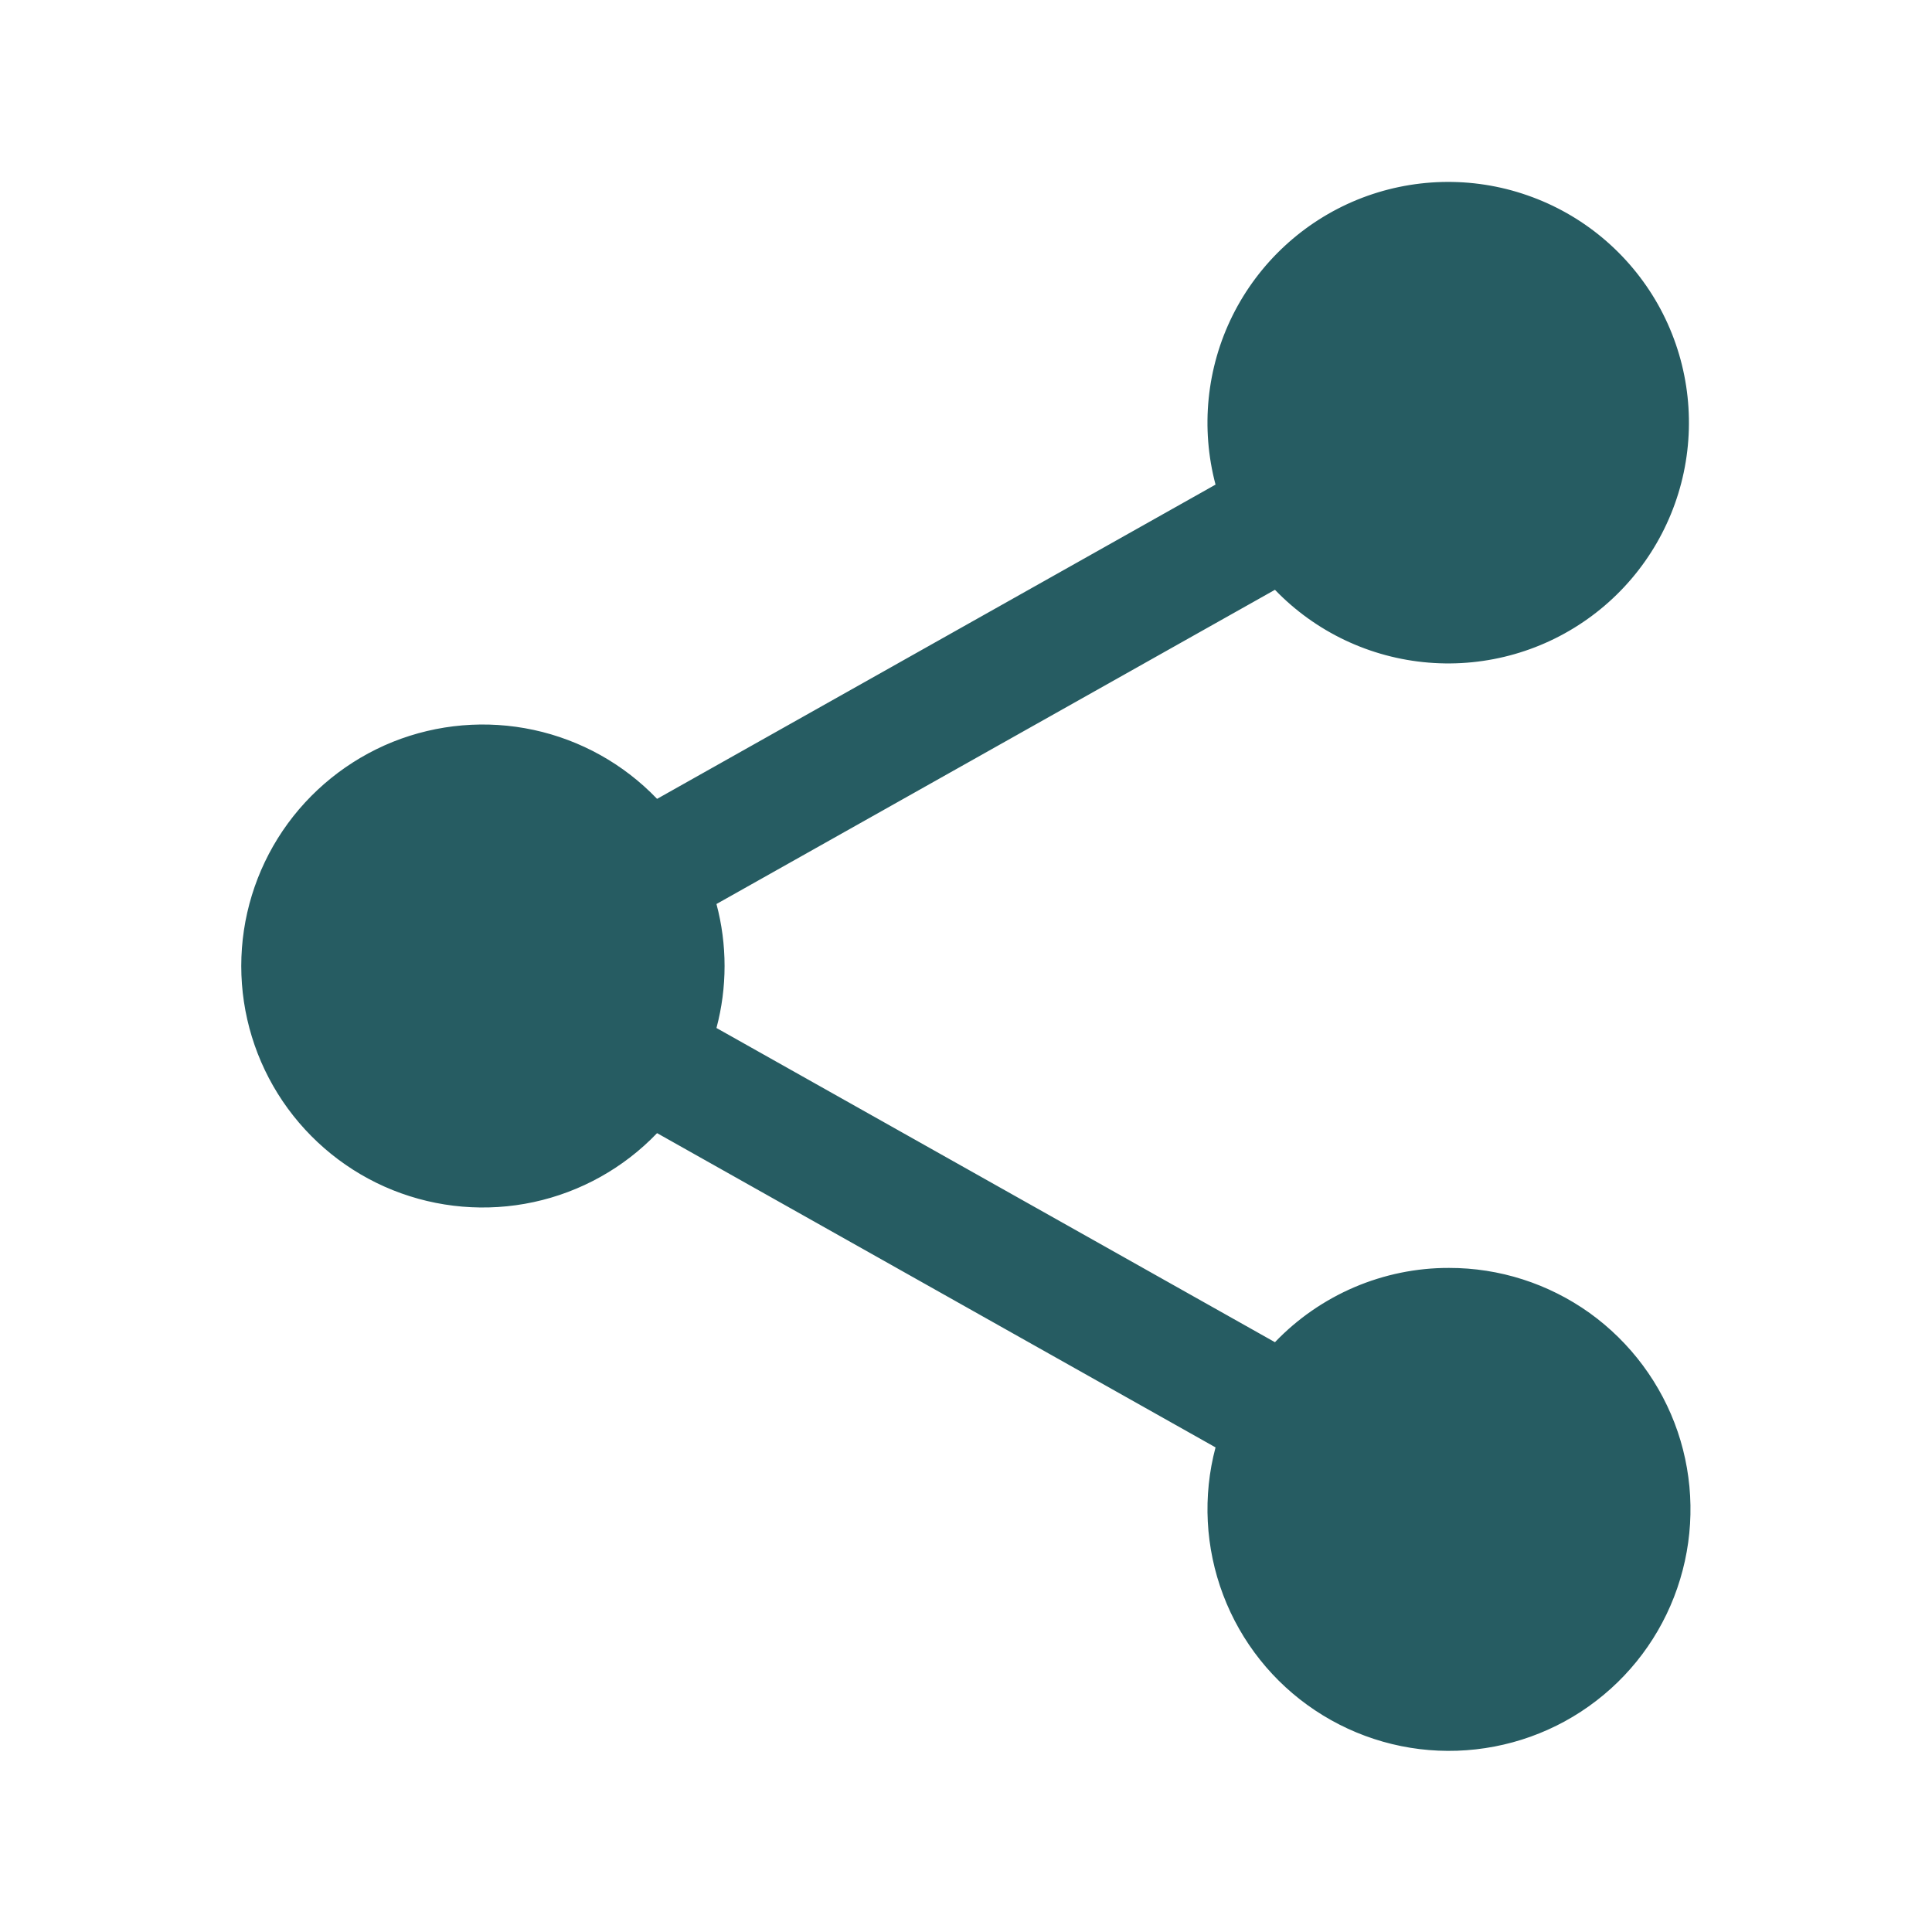<?xml version="1.0" encoding="UTF-8" standalone="no"?><svg width='20' height='20' viewBox='0 0 20 20' fill='none' xmlns='http://www.w3.org/2000/svg'>
<path d='M13.187 13.915L13.202 13.924L13.215 13.911C13.445 13.67 13.723 13.478 14.029 13.347C14.336 13.216 14.666 13.148 15 13.149C15.517 13.148 16.021 13.31 16.442 13.611C16.862 13.913 17.178 14.338 17.345 14.828C17.511 15.317 17.52 15.847 17.37 16.342C17.221 16.837 16.92 17.273 16.51 17.588C16.1 17.904 15.601 18.082 15.084 18.1C14.567 18.118 14.058 17.973 13.627 17.686C13.197 17.4 12.867 16.986 12.684 16.502C12.501 16.018 12.473 15.489 12.606 14.989L12.611 14.972L12.595 14.963L6.814 11.71L6.798 11.701L6.785 11.714C6.443 12.071 6.002 12.317 5.519 12.421C5.036 12.525 4.533 12.482 4.074 12.298C3.616 12.114 3.223 11.796 2.946 11.387C2.669 10.977 2.521 10.494 2.521 10C2.521 9.506 2.669 9.023 2.946 8.613C3.223 8.204 3.616 7.887 4.074 7.702C4.533 7.518 5.036 7.475 5.519 7.579C6.002 7.683 6.443 7.929 6.785 8.286L6.798 8.299L6.814 8.29L12.595 5.037L12.611 5.028L12.606 5.011C12.452 4.43 12.514 3.813 12.781 3.276C13.049 2.738 13.504 2.316 14.06 2.089C14.616 1.863 15.236 1.846 15.803 2.044C16.371 2.241 16.846 2.639 17.142 3.162C17.437 3.685 17.531 4.298 17.407 4.886C17.283 5.473 16.949 5.996 16.467 6.355C15.986 6.714 15.39 6.885 14.791 6.836C14.192 6.787 13.632 6.522 13.215 6.089L13.202 6.076L13.187 6.085L7.405 9.338L7.389 9.347L7.394 9.364C7.505 9.781 7.505 10.219 7.394 10.636L7.389 10.653L7.405 10.662L13.187 13.915Z' fill='#265C62' stroke='#265C62' stroke-width='0.047'/>
</svg>
